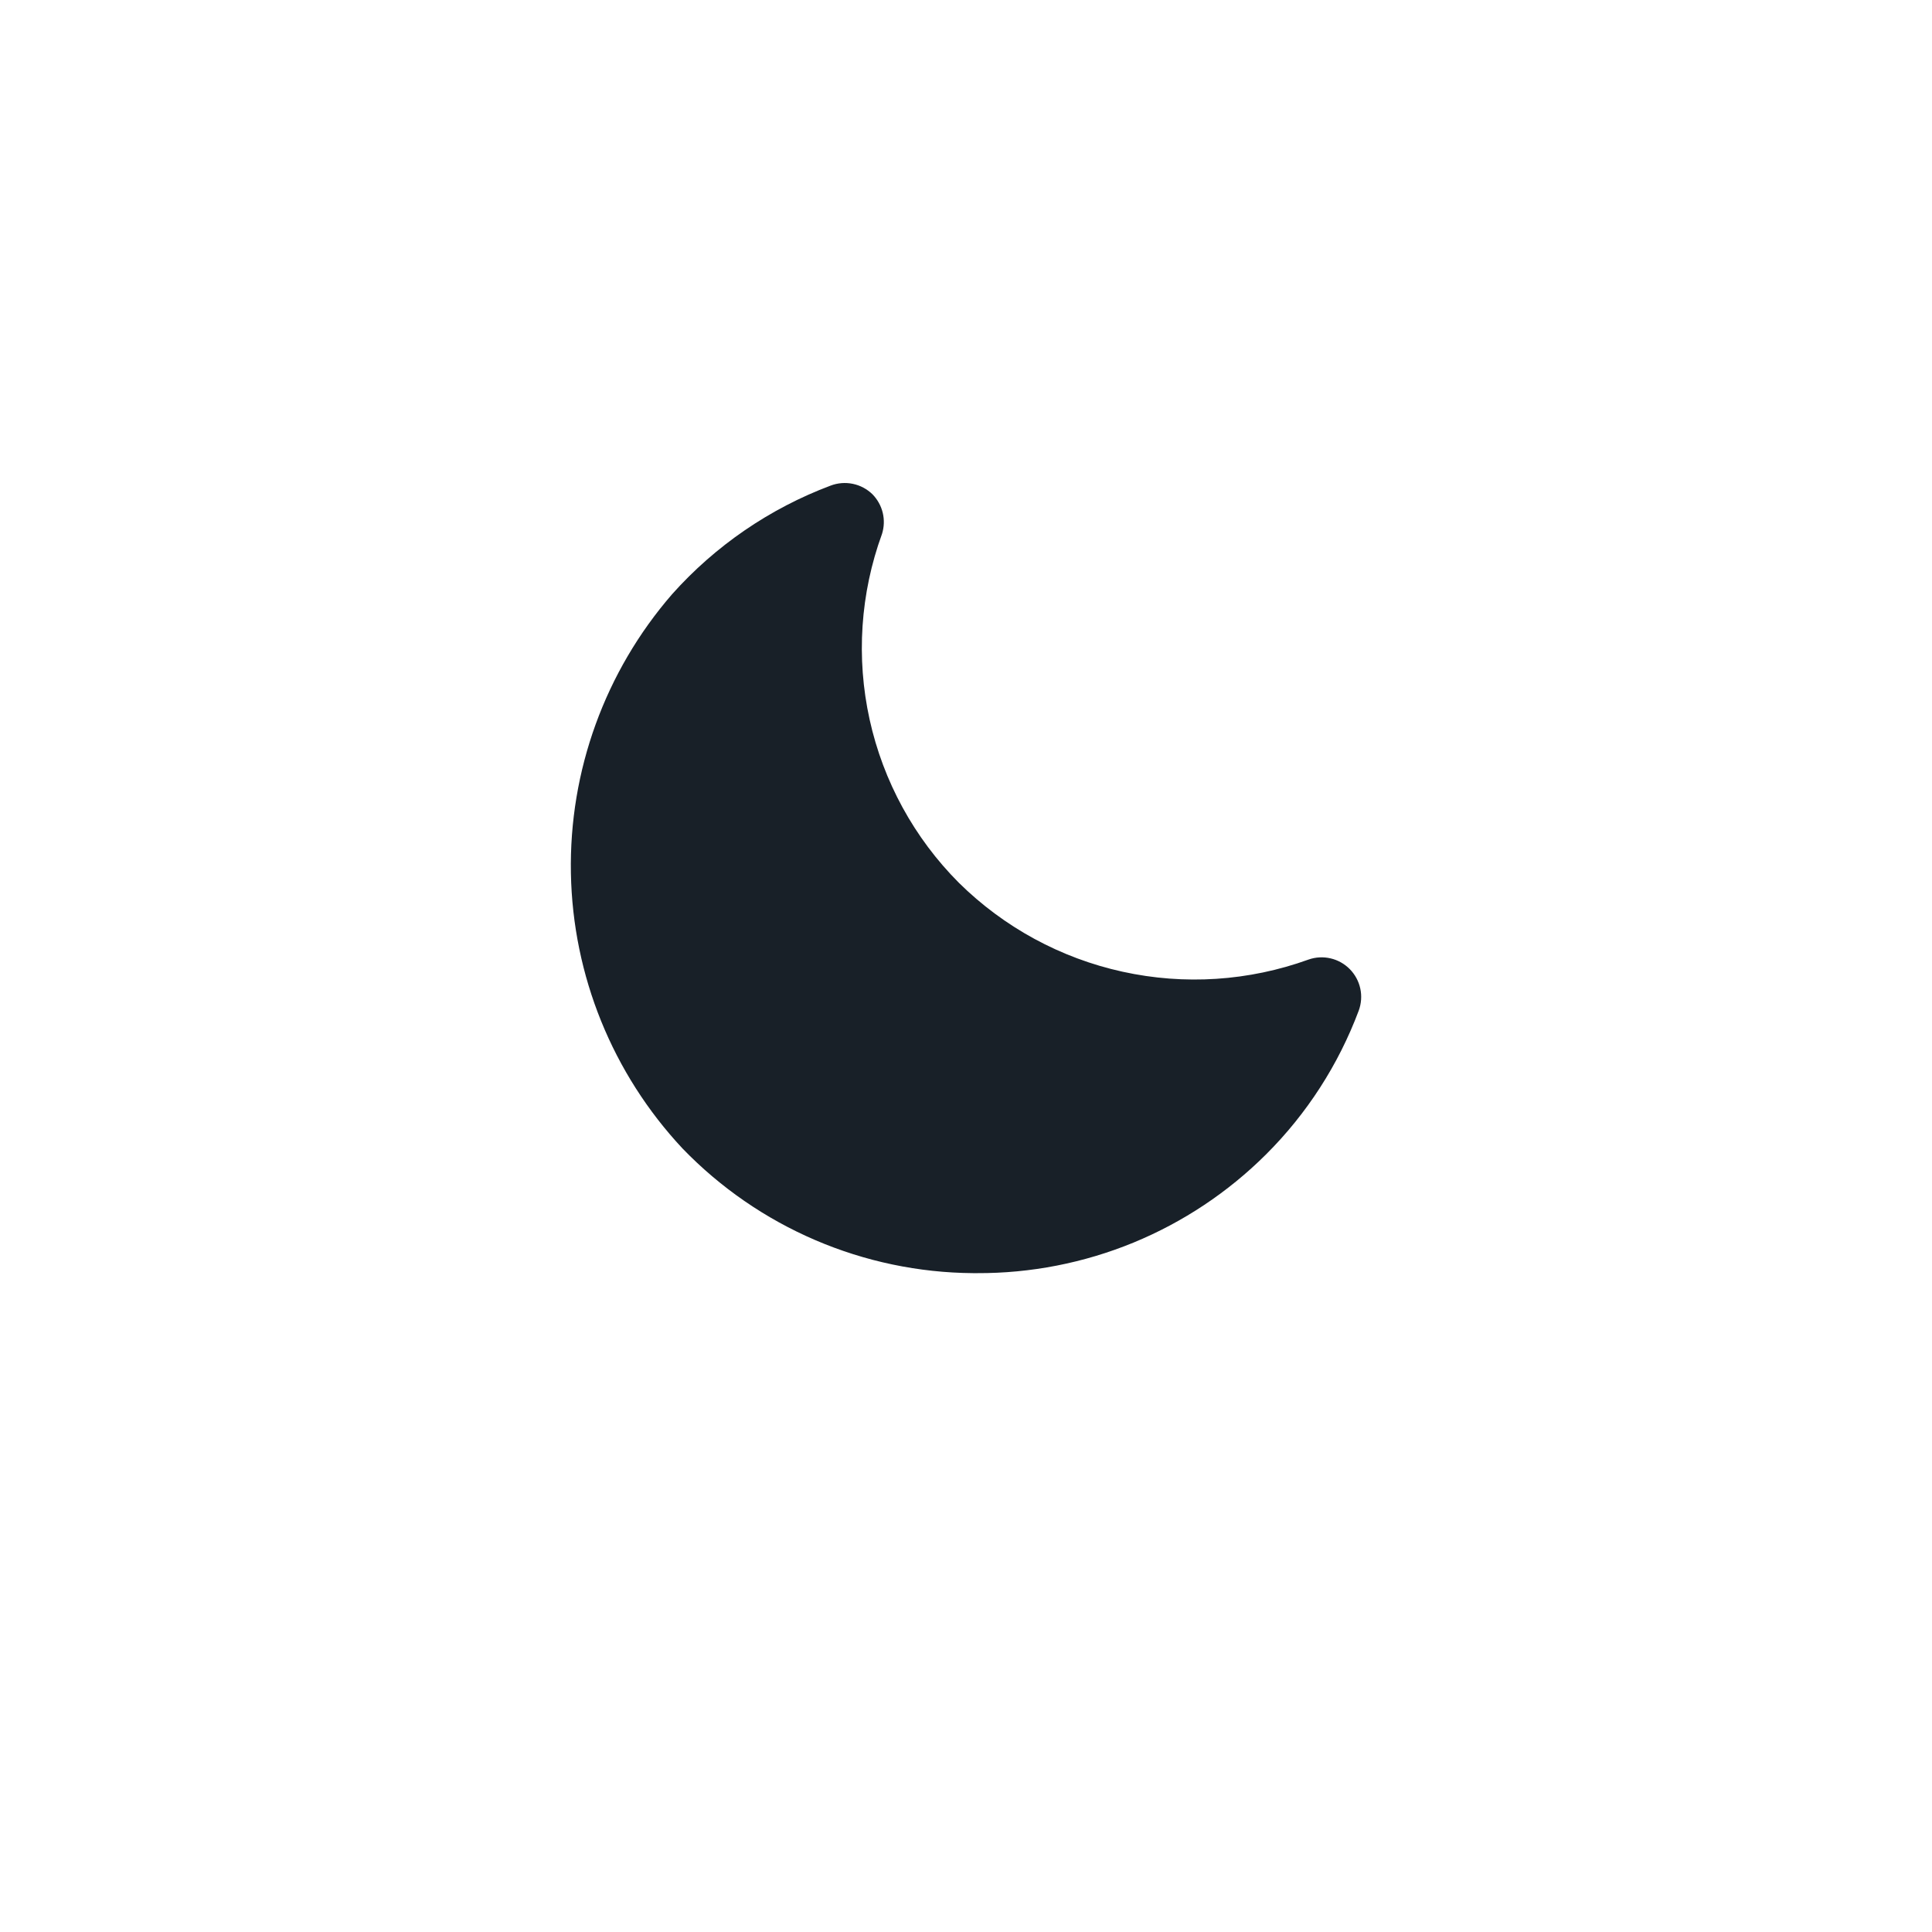<svg width="44" height="44" viewBox="0 0 44 44" fill="none" xmlns="http://www.w3.org/2000/svg">
<path d="M22.252 28.995H22.161C20.925 28.986 19.702 28.73 18.566 28.242C17.429 27.754 16.402 27.045 15.543 26.155C13.95 24.452 13.045 22.219 13.002 19.888C12.958 17.557 13.78 15.292 15.308 13.531C16.293 12.428 17.531 11.58 18.915 11.06C19.077 10.998 19.253 10.984 19.422 11.019C19.592 11.054 19.747 11.137 19.871 11.258C19.985 11.375 20.066 11.521 20.104 11.679C20.142 11.838 20.136 12.004 20.087 12.16C19.593 13.514 19.495 14.98 19.805 16.387C20.115 17.794 20.82 19.084 21.837 20.104C22.863 21.118 24.156 21.821 25.565 22.13C26.974 22.44 28.442 22.344 29.799 21.854C29.96 21.797 30.135 21.787 30.302 21.826C30.468 21.864 30.621 21.95 30.741 22.072C30.861 22.194 30.944 22.347 30.98 22.515C31.016 22.682 31.003 22.856 30.944 23.017C30.483 24.247 29.764 25.363 28.834 26.29C27.969 27.152 26.942 27.835 25.813 28.3C24.683 28.764 23.473 29 22.252 28.995V28.995Z" fill="#182028"/>
</svg>
